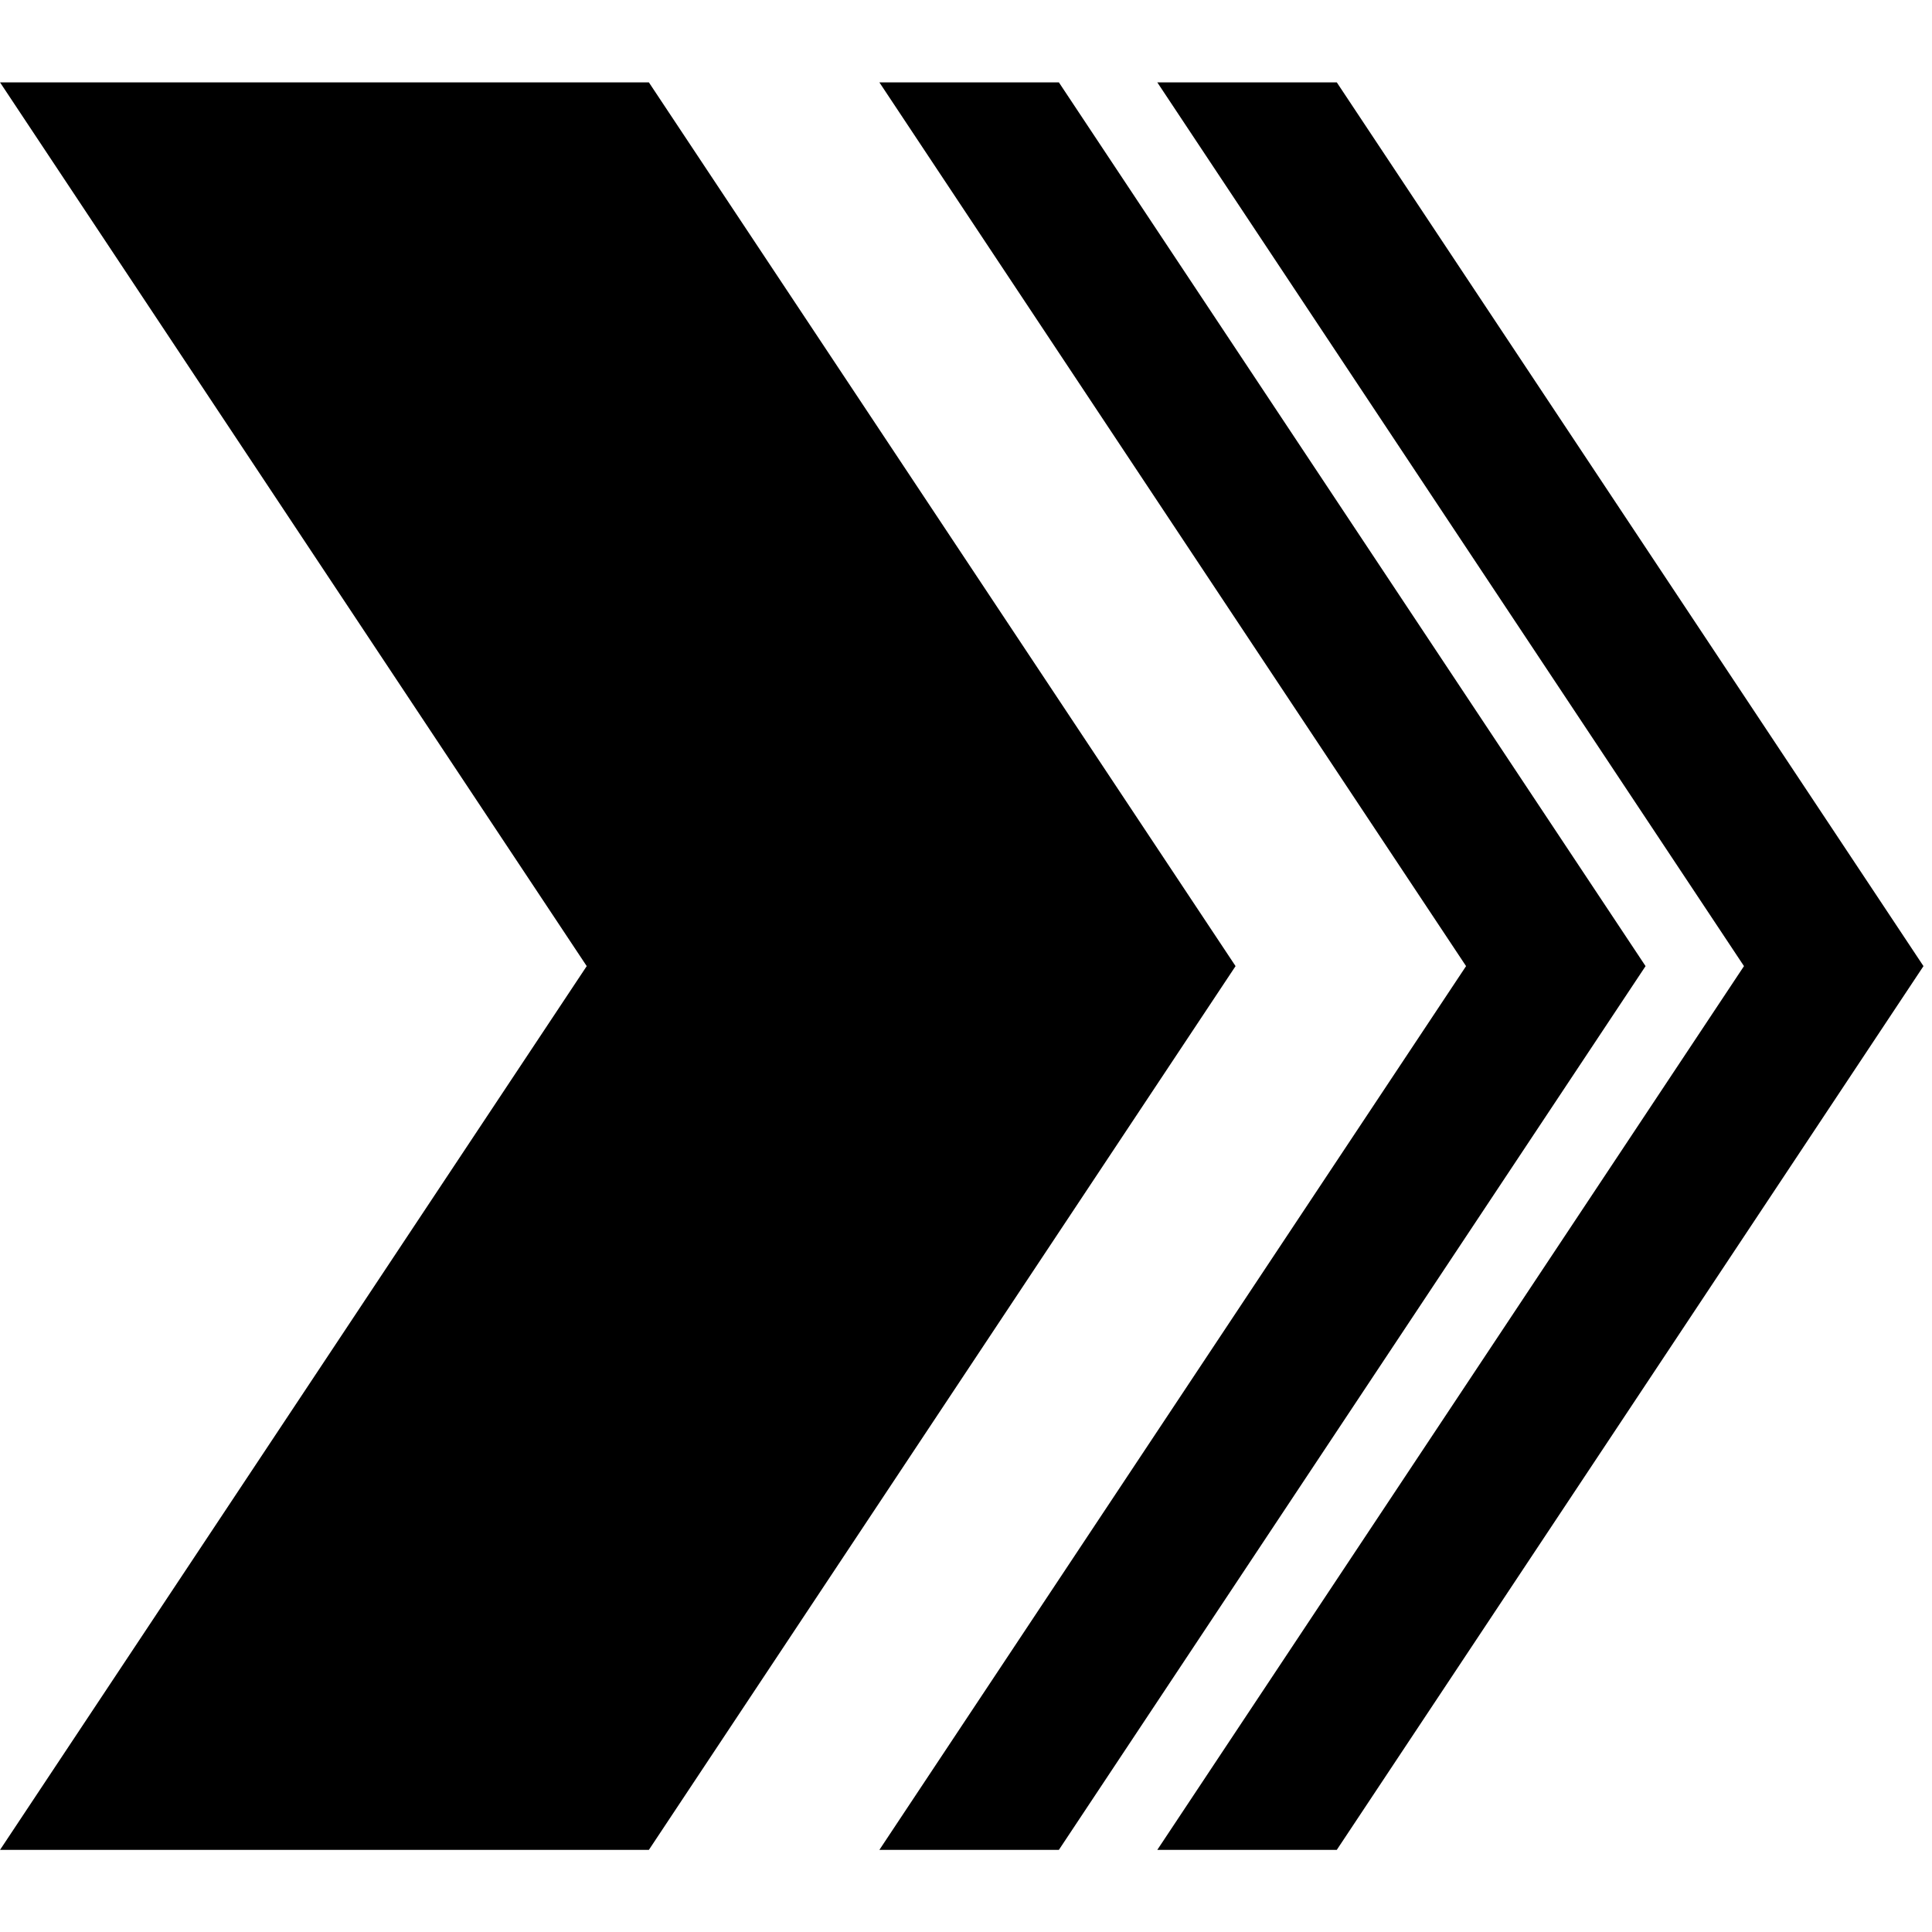 <?xml version="1.0" encoding="UTF-8"?>
<!-- Created with Inkscape (http://www.inkscape.org/) -->
<svg width="180" height="180" version="1.1" viewBox="0 0 180 180" xmlns="http://www.w3.org/2000/svg">
 <g transform="matrix(2.733 0 0 2.733 -61.465 -97.593)">
  <path d="m22.491 38.517h22.119l20 30.127-20 30.127h-22.119l20-30.127z" style="stroke-width:.62"/>
  <path d="m52.468 38.517h6.119l20 30.127-20 30.127h-6.119l20-30.127z" style="stroke-width:.62"/>
  <path d="m61.942 38.517h6.119l20 30.127-20 30.127h-6.119l20-30.127z" style="stroke-width:.62"/>
 </g>
</svg>
